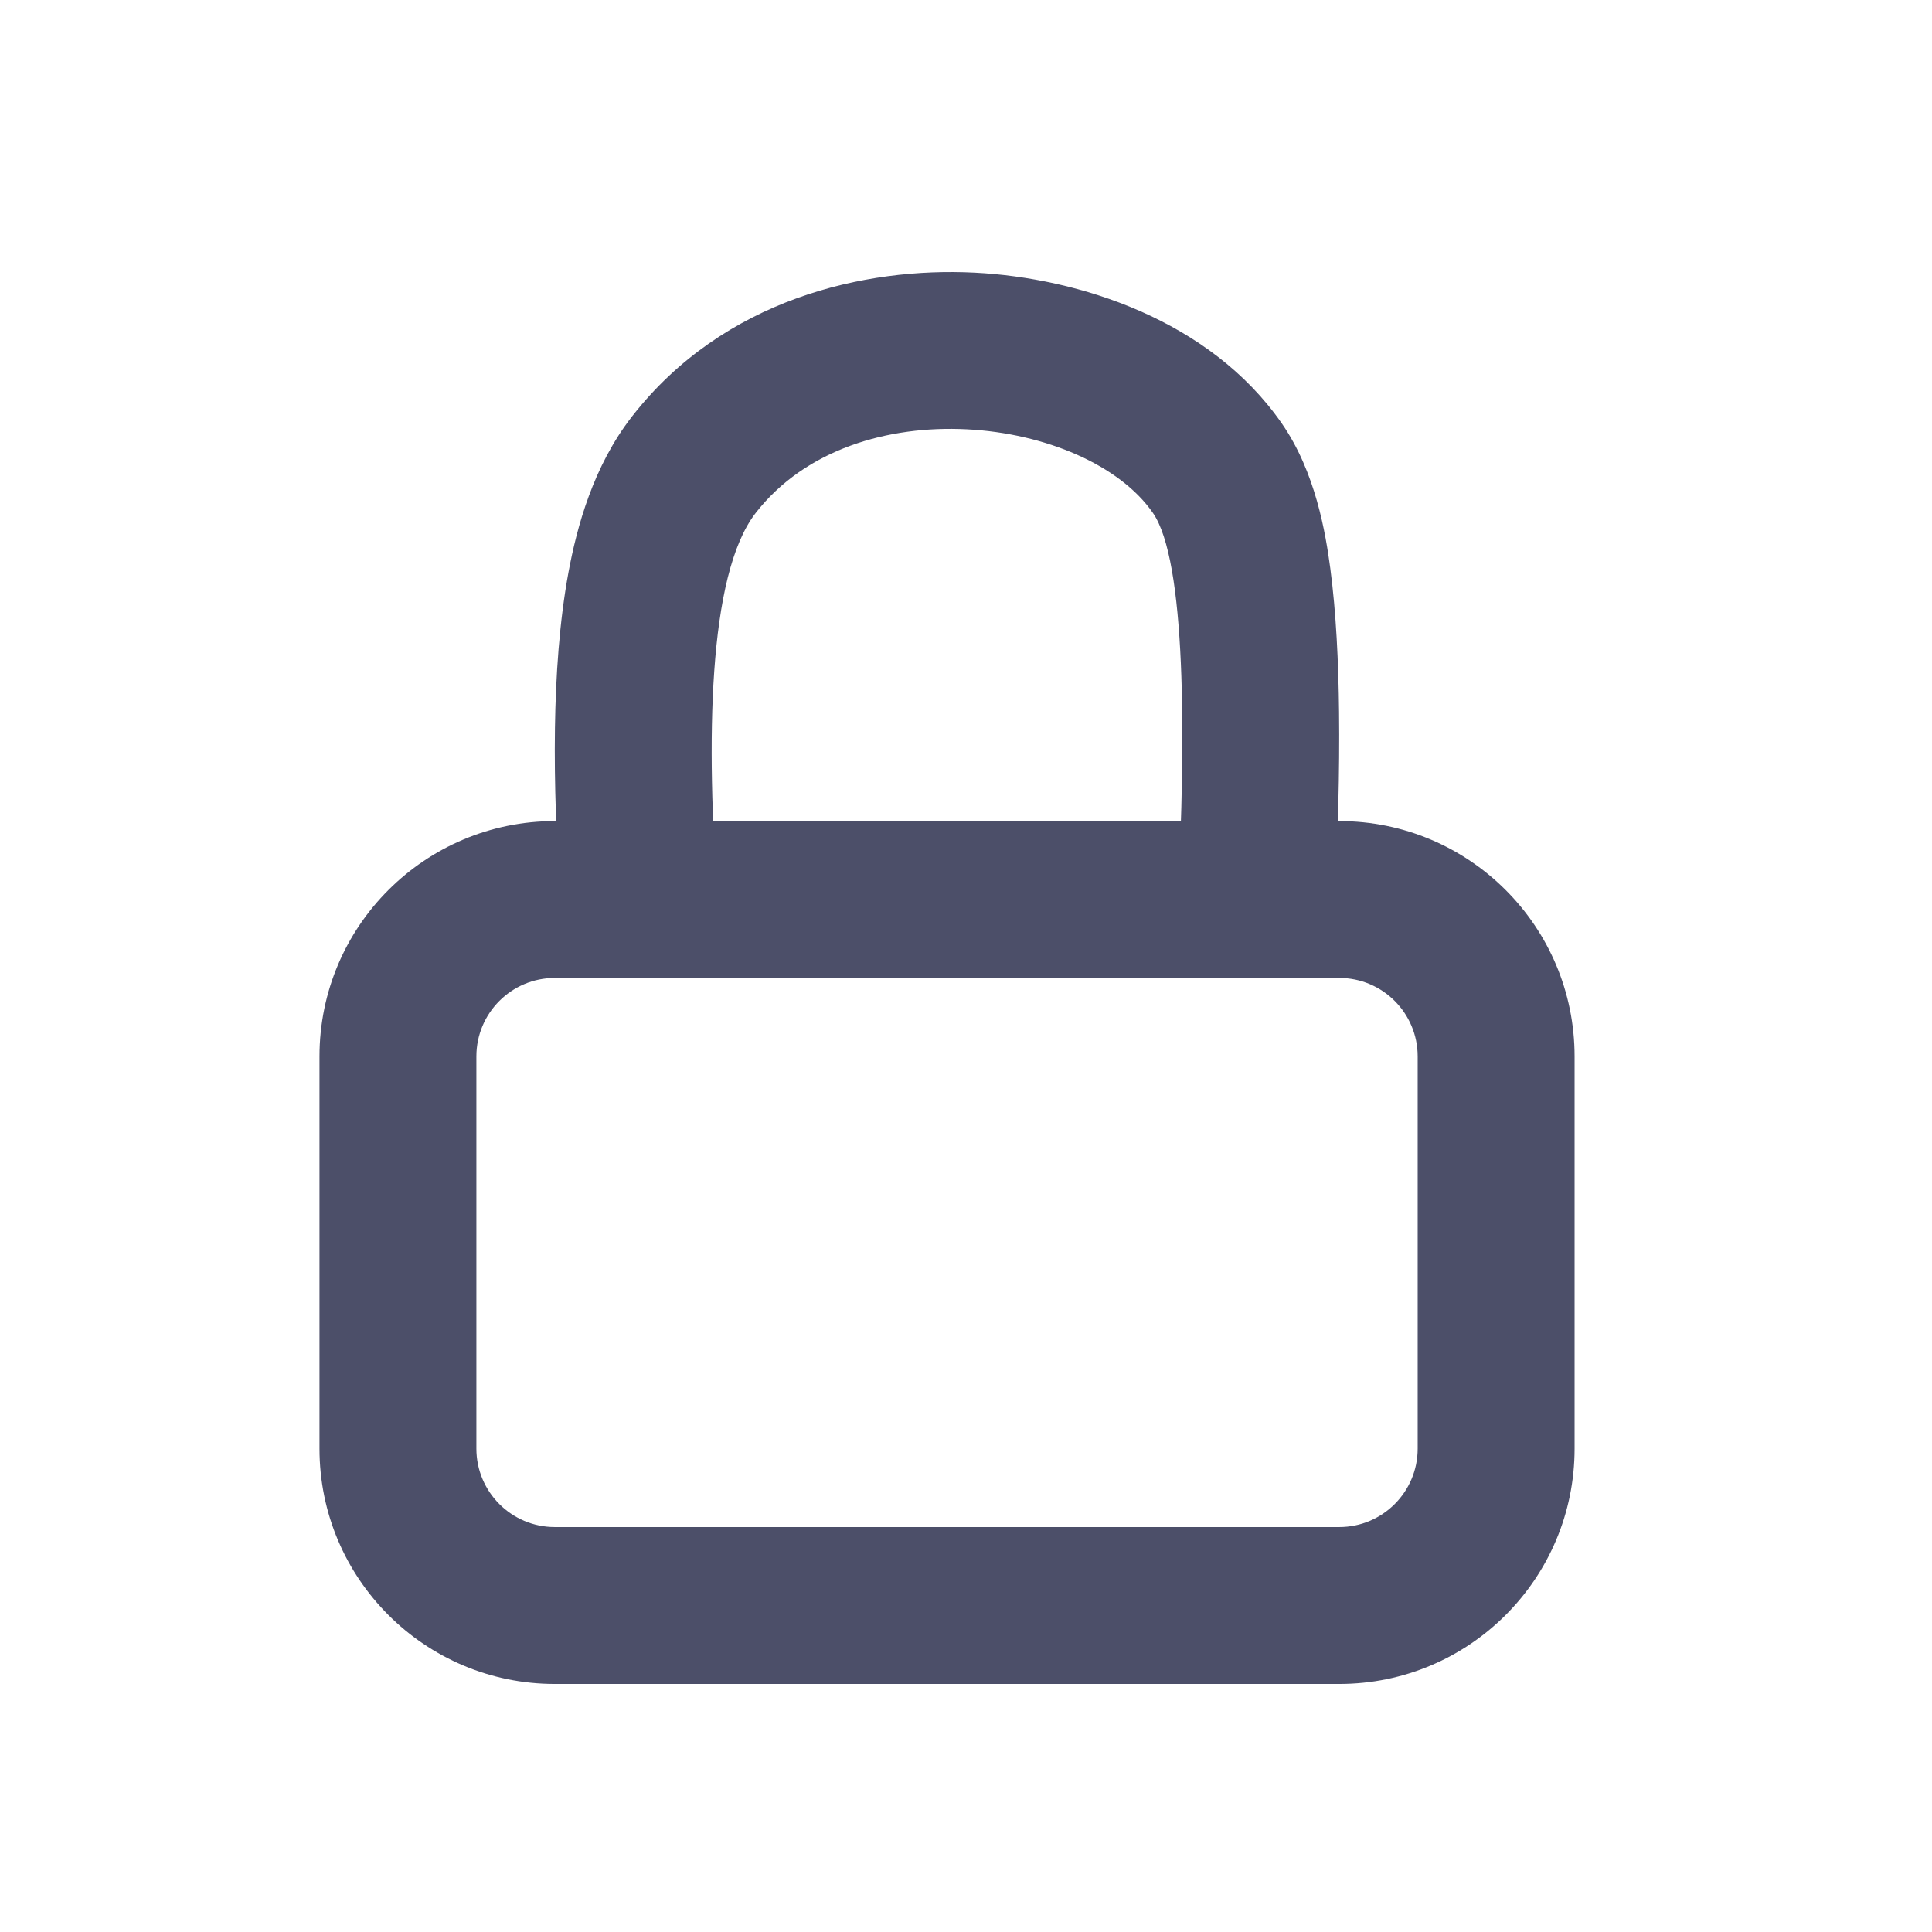 <svg width="33" height="33" viewBox="0 0 33 33" fill="none" xmlns="http://www.w3.org/2000/svg">
<path fill-rule="evenodd" clip-rule="evenodd" d="M9.477 14.025H22.875C25.095 14.025 26.895 15.824 26.895 18.044V24.744C26.895 26.963 25.095 28.763 22.875 28.763H9.477C7.257 28.763 5.457 26.963 5.457 24.744V18.044C5.457 15.824 7.257 14.025 9.477 14.025ZM9.477 16.704C8.737 16.704 8.137 17.304 8.137 18.044V24.744C8.137 25.483 8.737 26.083 9.477 26.083H22.875C23.615 26.083 24.215 25.483 24.215 24.744V18.044C24.215 17.304 23.615 16.704 22.875 16.704H9.477Z" fill="#4C4F69"/>
<path fill-rule="evenodd" clip-rule="evenodd" d="M21.895 7.234C20.67 5.466 18.427 4.747 16.648 4.657C14.772 4.561 12.36 5.106 10.796 7.113C10.133 7.963 9.854 8.998 9.71 9.775C9.554 10.62 9.492 11.544 9.479 12.438C9.465 13.392 9.505 14.396 9.572 15.364H12.259C12.062 12.698 12.082 9.822 12.909 8.76C14.605 6.585 18.562 7.129 19.692 8.76C20.258 9.577 20.258 12.574 20.116 15.364H22.799C22.851 14.294 22.884 13.184 22.872 12.162C22.863 11.313 22.822 10.46 22.723 9.712C22.643 9.112 22.472 8.066 21.895 7.234Z" fill="#4C4F69"/>
</svg>
